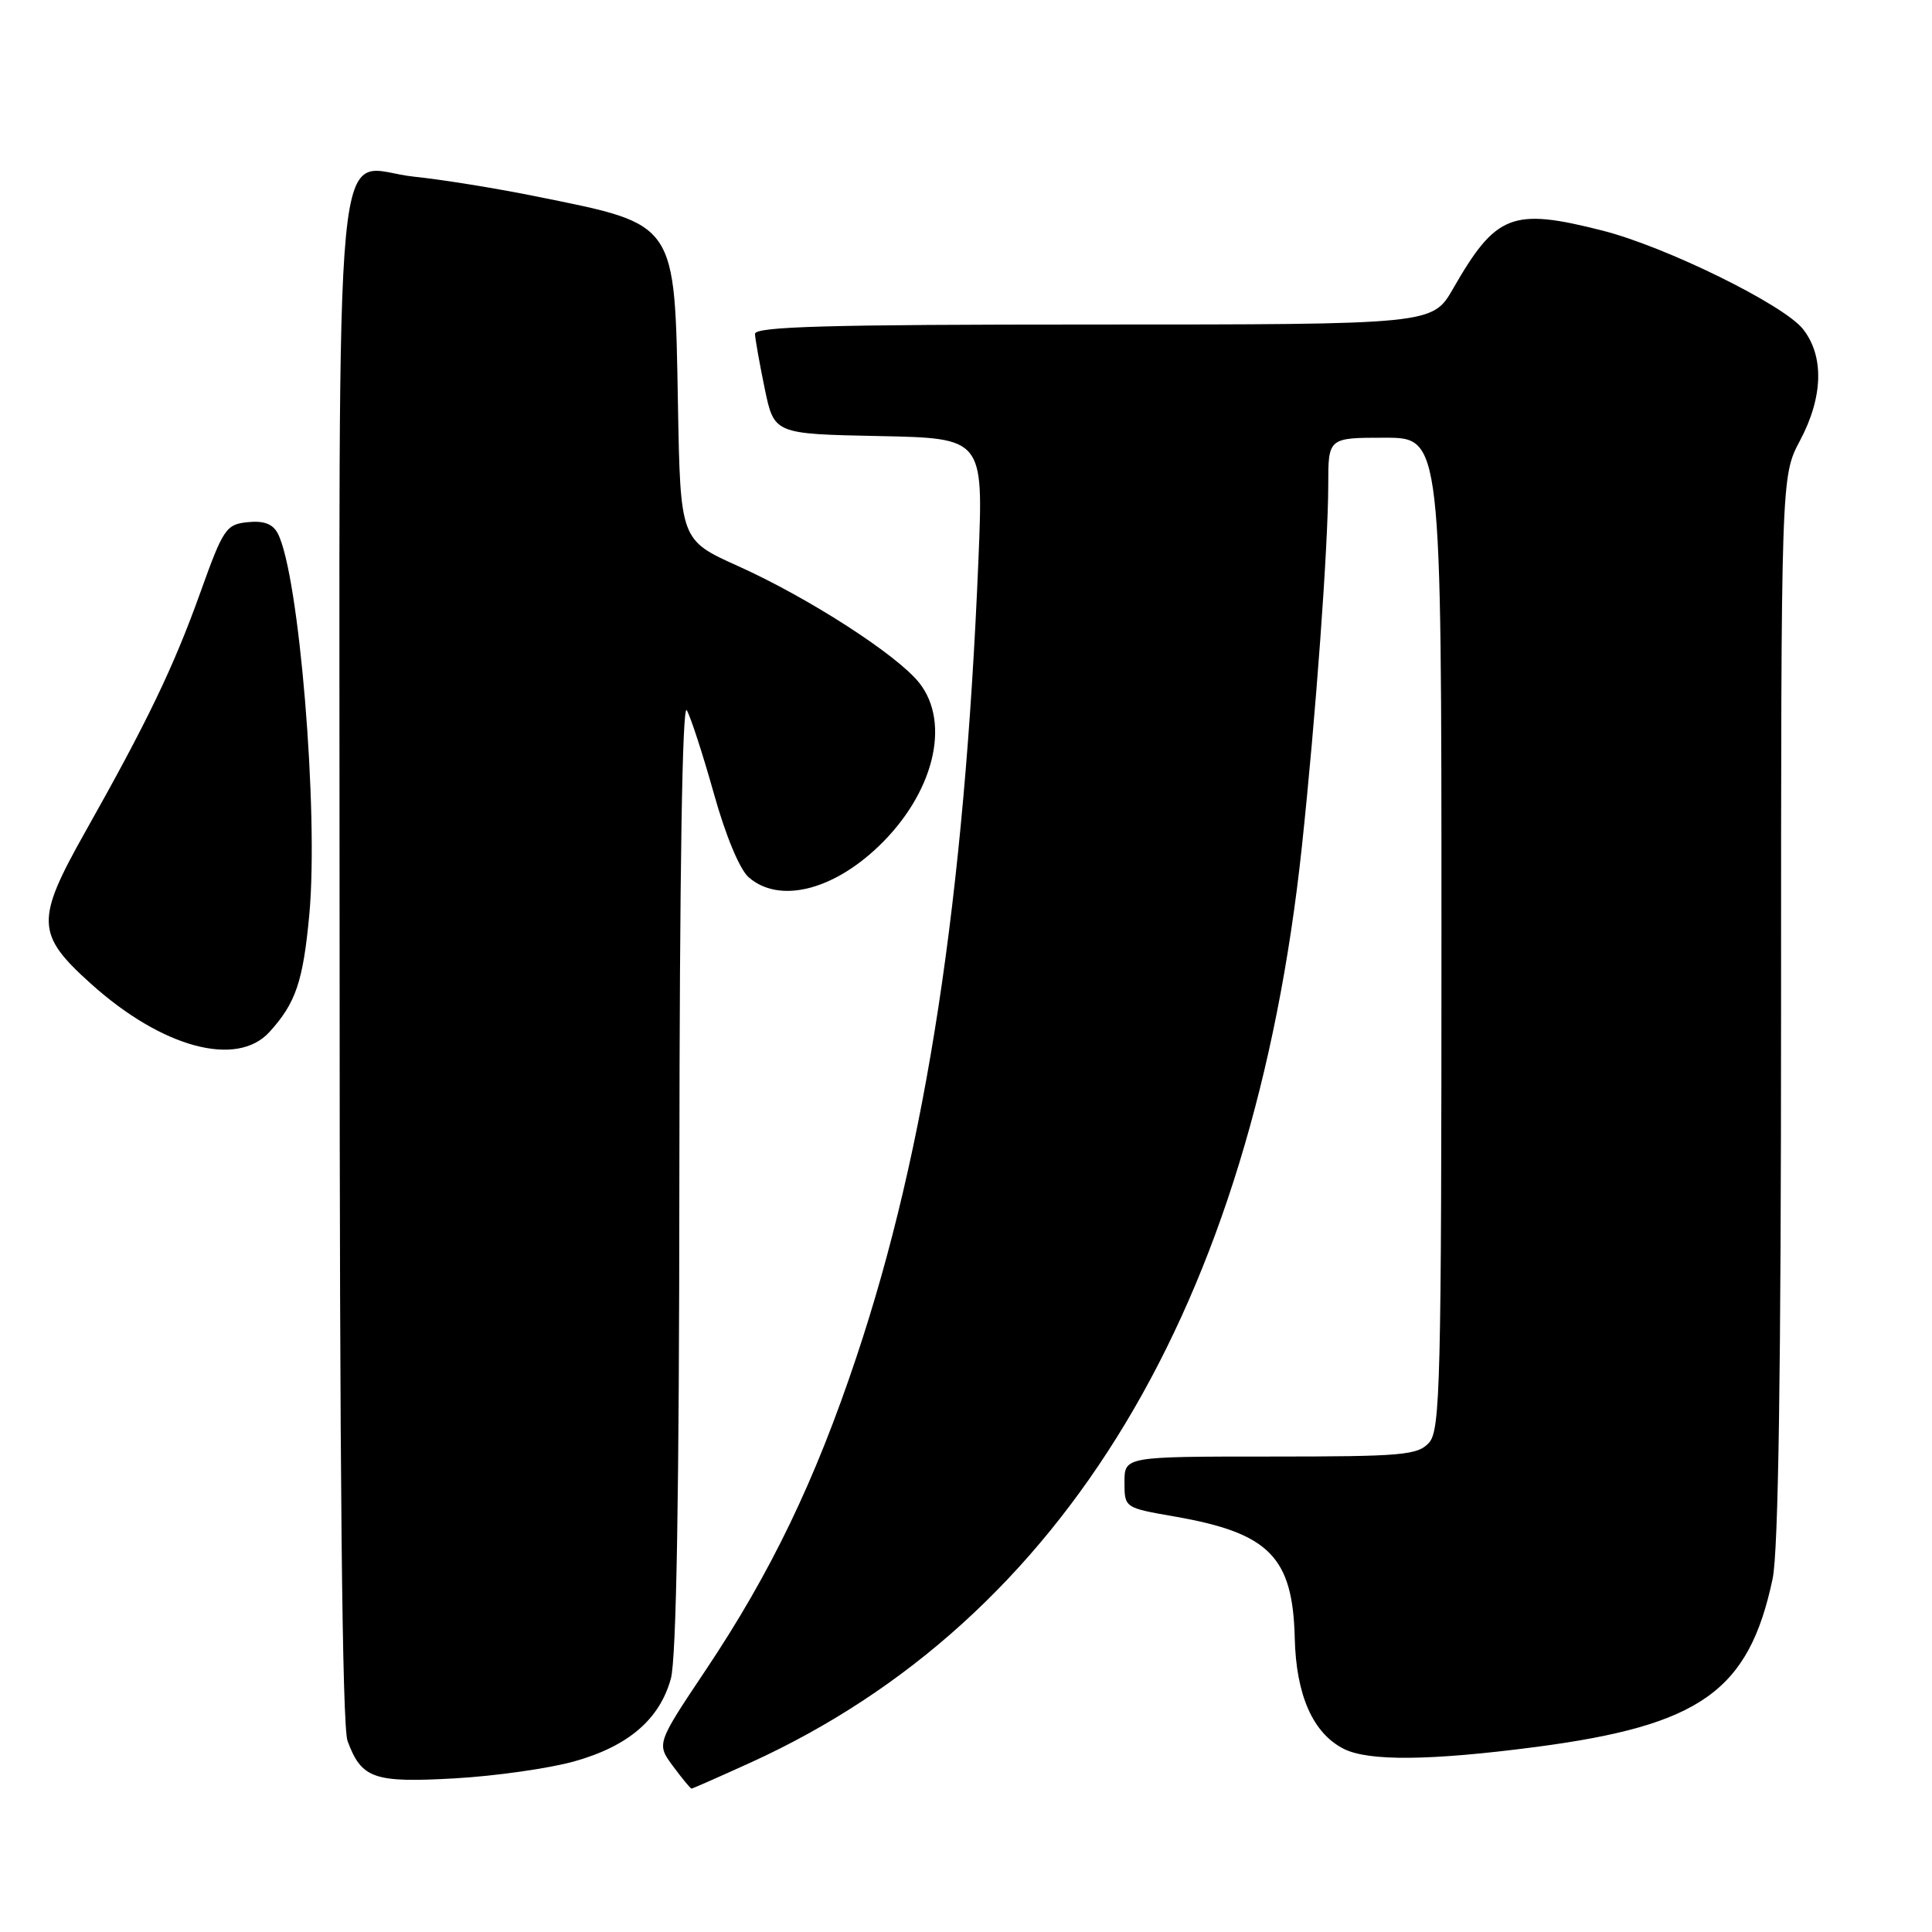 <?xml version="1.0" encoding="UTF-8" standalone="no"?>
<!DOCTYPE svg PUBLIC "-//W3C//DTD SVG 1.1//EN" "http://www.w3.org/Graphics/SVG/1.1/DTD/svg11.dtd" >
<svg xmlns="http://www.w3.org/2000/svg" xmlns:xlink="http://www.w3.org/1999/xlink" version="1.1" viewBox="0 0 256 256">
 <g >
 <path fill="currentColor"
d=" M 99.48 233.54 C 140.99 214.62 166.00 173.07 172.50 112.23 C 174.35 94.89 175.99 72.37 176.00 64.25 C 176.00 58.00 176.00 58.00 183.50 58.00 C 191.00 58.00 191.00 58.00 191.00 123.67 C 191.00 183.38 190.85 189.51 189.35 191.17 C 187.85 192.82 185.82 193.00 168.35 193.00 C 149.00 193.00 149.00 193.00 149.00 196.40 C 149.00 199.79 149.00 199.79 155.66 200.95 C 168.18 203.13 171.30 206.30 171.56 217.04 C 171.74 224.63 173.97 229.66 178.05 231.73 C 181.33 233.39 189.51 233.31 203.45 231.49 C 225.34 228.62 231.73 224.09 234.88 209.20 C 235.65 205.57 236.00 181.71 236.00 133.50 C 236.00 63.11 236.00 63.11 238.50 58.40 C 241.58 52.61 241.73 47.20 238.91 43.61 C 236.36 40.37 220.73 32.69 212.36 30.56 C 200.35 27.51 198.24 28.33 192.54 38.25 C 189.81 43.00 189.81 43.00 144.90 43.00 C 109.62 43.00 100.01 43.27 100.04 44.25 C 100.07 44.94 100.65 48.20 101.33 51.50 C 102.58 57.50 102.58 57.50 116.44 57.78 C 130.31 58.06 130.31 58.06 129.65 74.12 C 127.79 119.10 122.75 152.09 113.49 179.79 C 107.99 196.25 102.16 208.36 93.52 221.28 C 86.98 231.06 86.98 231.06 89.18 234.03 C 90.39 235.66 91.49 237.00 91.63 237.00 C 91.77 237.00 95.30 235.44 99.48 233.54 Z  M 76.10 233.39 C 83.24 231.39 87.40 227.83 88.89 222.44 C 89.63 219.79 90.00 197.95 90.02 155.50 C 90.05 115.52 90.41 93.09 91.00 94.11 C 91.52 95.00 93.13 99.95 94.58 105.11 C 96.14 110.71 98.01 115.21 99.21 116.25 C 103.20 119.72 110.21 118.06 116.37 112.19 C 123.70 105.20 126.04 95.87 121.82 90.50 C 118.90 86.79 107.15 79.21 97.76 74.99 C 90.15 71.56 90.15 71.56 89.83 53.48 C 89.39 29.24 89.78 29.82 71.22 26.06 C 65.87 24.97 58.55 23.79 54.94 23.42 C 43.92 22.31 45.00 11.10 45.00 127.01 C 45.00 194.68 45.34 228.80 46.05 230.68 C 47.90 235.69 49.52 236.25 60.30 235.64 C 65.68 235.33 72.79 234.32 76.10 233.39 Z  M 35.70 136.75 C 39.20 132.90 40.16 130.06 40.99 121.14 C 42.23 107.57 39.63 76.11 36.81 70.69 C 36.15 69.42 34.96 68.97 32.82 69.19 C 29.96 69.48 29.58 70.04 26.55 78.50 C 23.00 88.39 19.57 95.54 11.30 110.22 C 4.69 121.96 4.76 123.80 12.06 130.36 C 21.47 138.83 31.37 141.50 35.70 136.75 Z "/>
</g>
</svg>